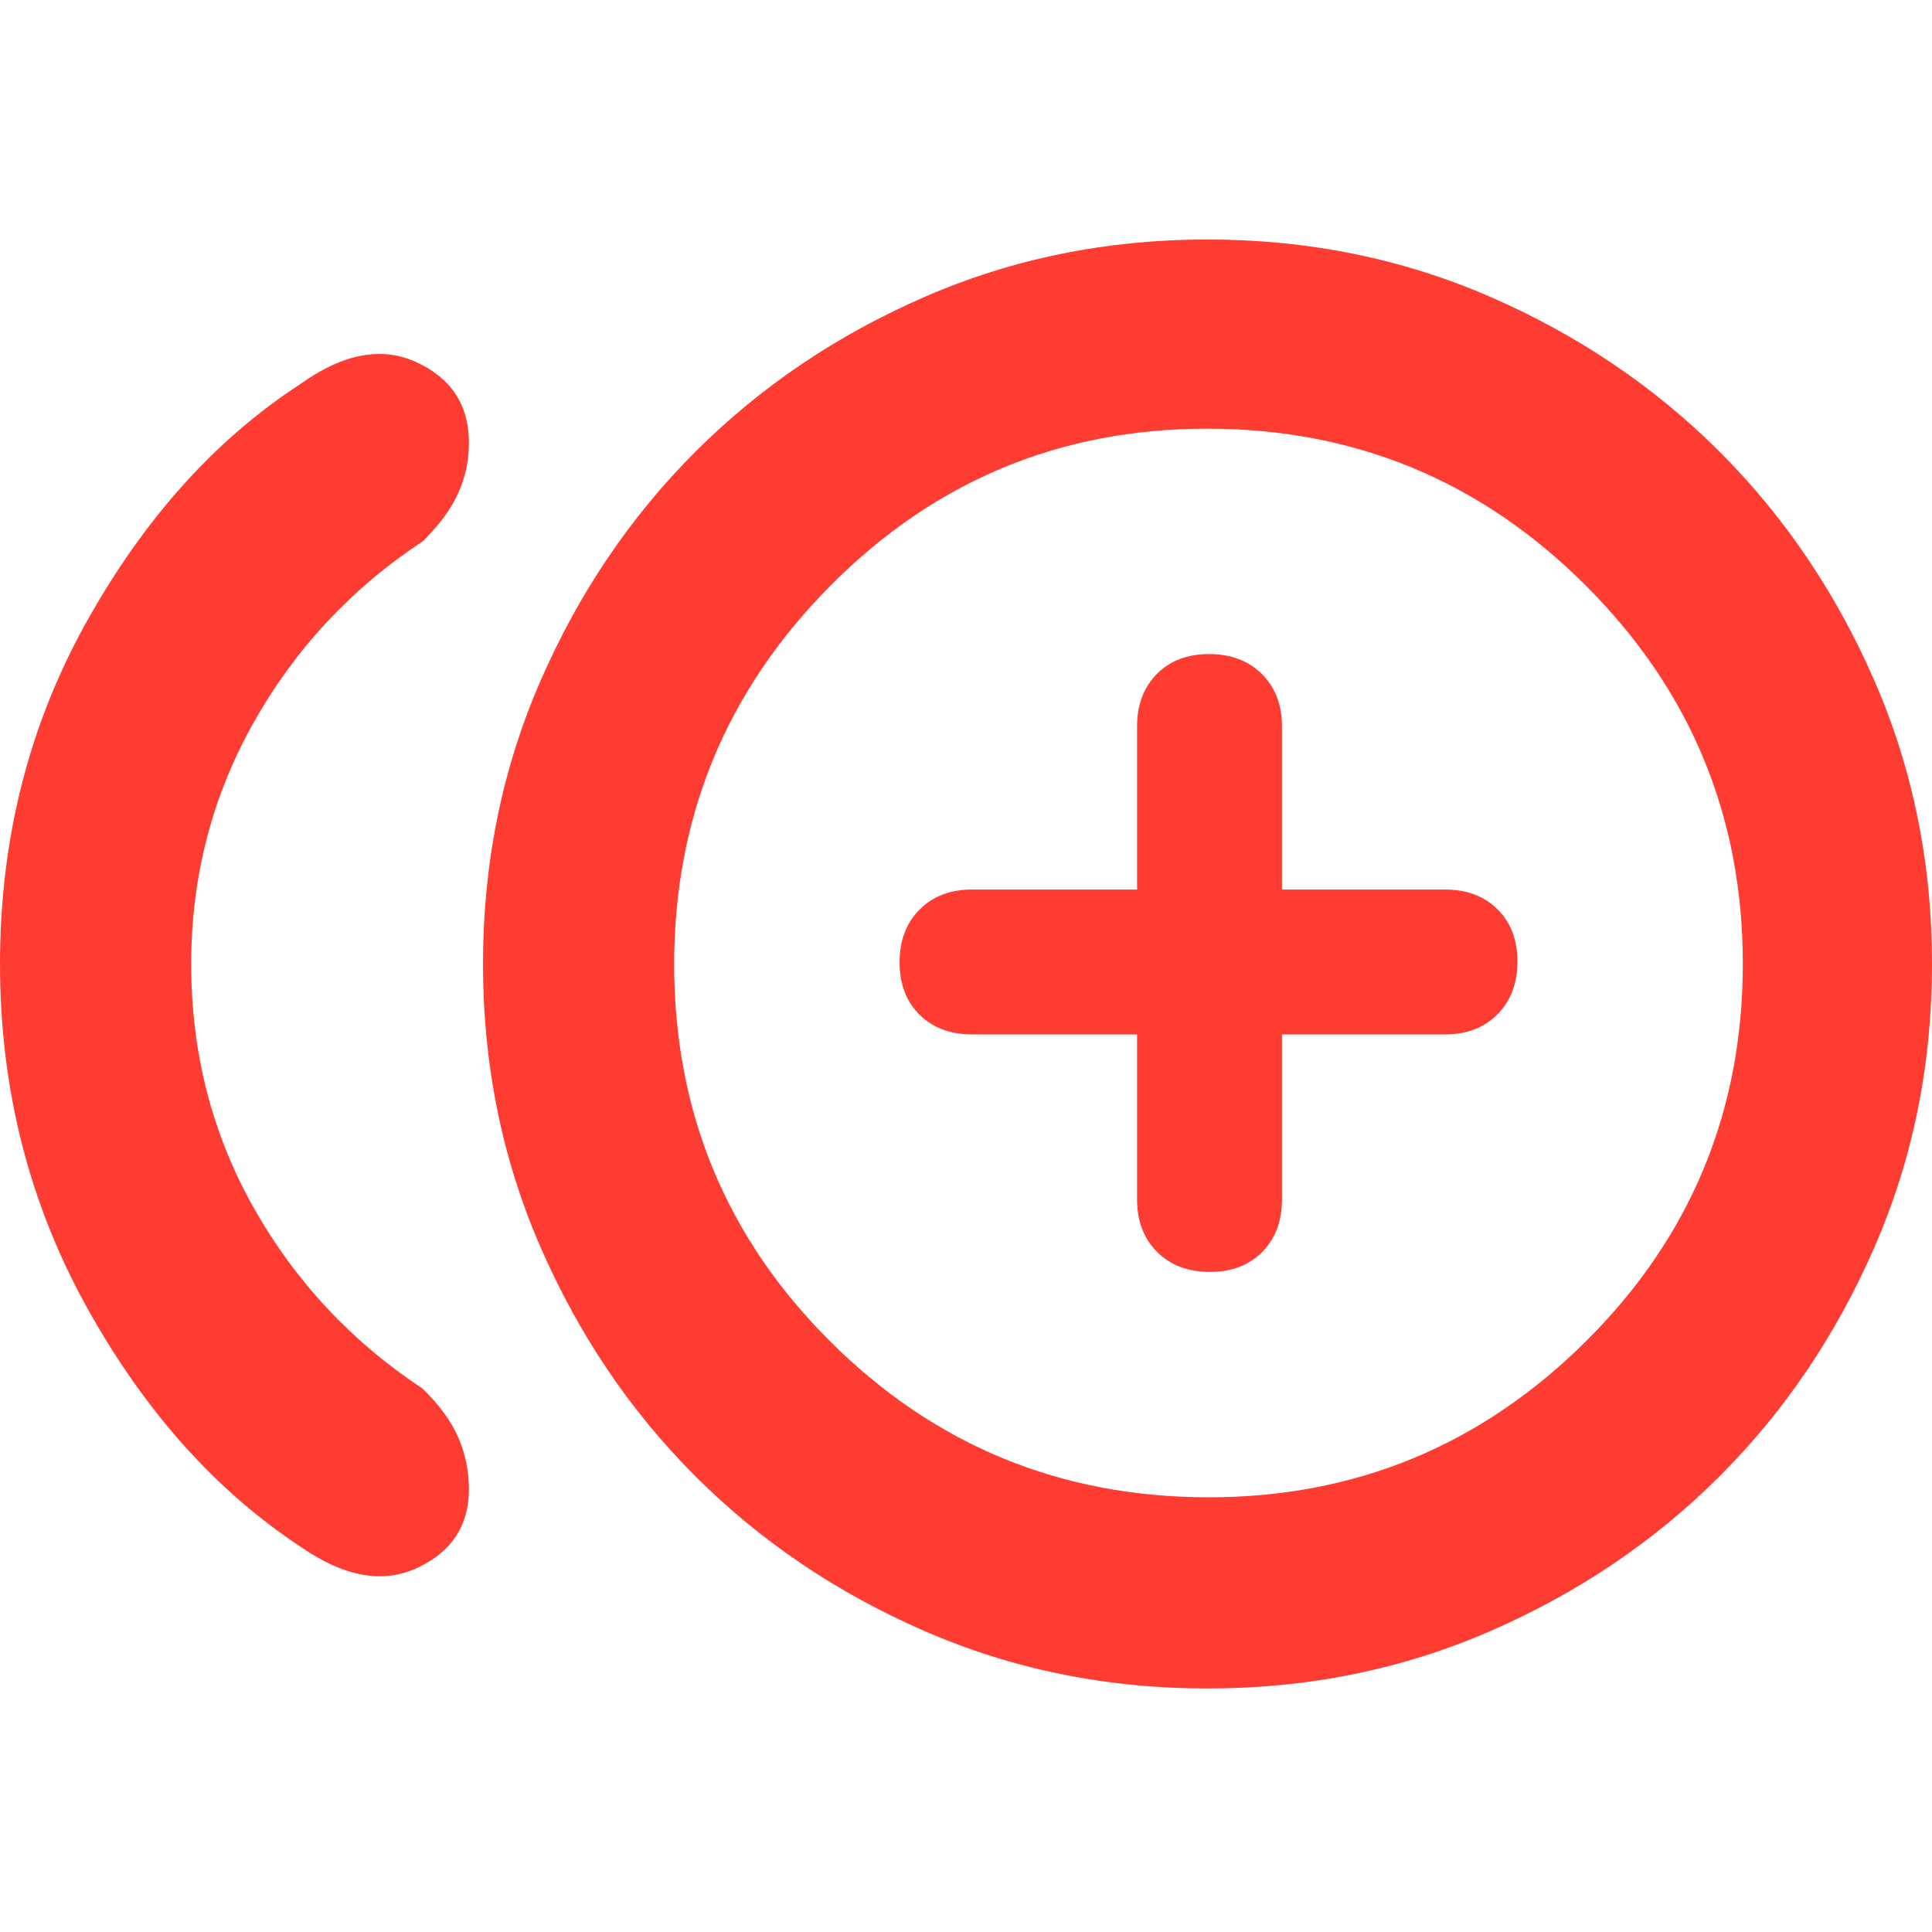 <svg xmlns="http://www.w3.org/2000/svg" height="48" viewBox="0 -960 960 960" width="48"><path fill="rgb(255, 60, 50)" d="M150-191Q86-233 43-310.69T0-481q0-93 43-170t106-118q32-23 58-11t26 40q0 13.22-5.32 25.05Q222.36-703.11 210-691q-53 35-84 90.1Q95-545.8 95-481q0 66 31 121t84 90q12.36 12.03 17.68 24.18Q233-233.66 233-220q0 27-25.5 39T150-191Zm450 70q-75 0-140.5-28.5t-114-77q-48.5-48.5-77-114T240-481q0-75 28.5-140.5t77-114q48.5-48.5 114-77T600-841q75 0 140.5 28.5t114 77q48.5 48.5 77 114T960-481q0 75-28.5 140.5t-77 114q-48.5 48.5-114 77T600-121Zm0-360Zm.66 265Q710-216 788-293.48t78-187.68Q866-591 788.02-669t-188.18-78Q490-747 412.5-668.84q-77.5 78.15-77.5 188 0 110.2 77.66 187.52 77.65 77.32 188 77.32Zm.52-112q16.22 0 26.02-9.92 9.8-9.93 9.8-26.08v-82h81q16.15 0 26.08-9.98 9.92-9.97 9.92-26.2 0-16.22-9.92-26.02-9.93-9.8-26.08-9.8h-81v-81q0-16.15-9.98-26.08-9.97-9.92-26.2-9.92-16.22 0-26.02 9.92-9.8 9.93-9.8 26.08v81h-82q-16.15 0-26.08 9.98-9.92 9.97-9.92 26.2 0 16.22 9.92 26.02 9.93 9.8 26.08 9.8h82v82q0 16.15 9.98 26.08 9.97 9.92 26.2 9.92Z"/></svg>